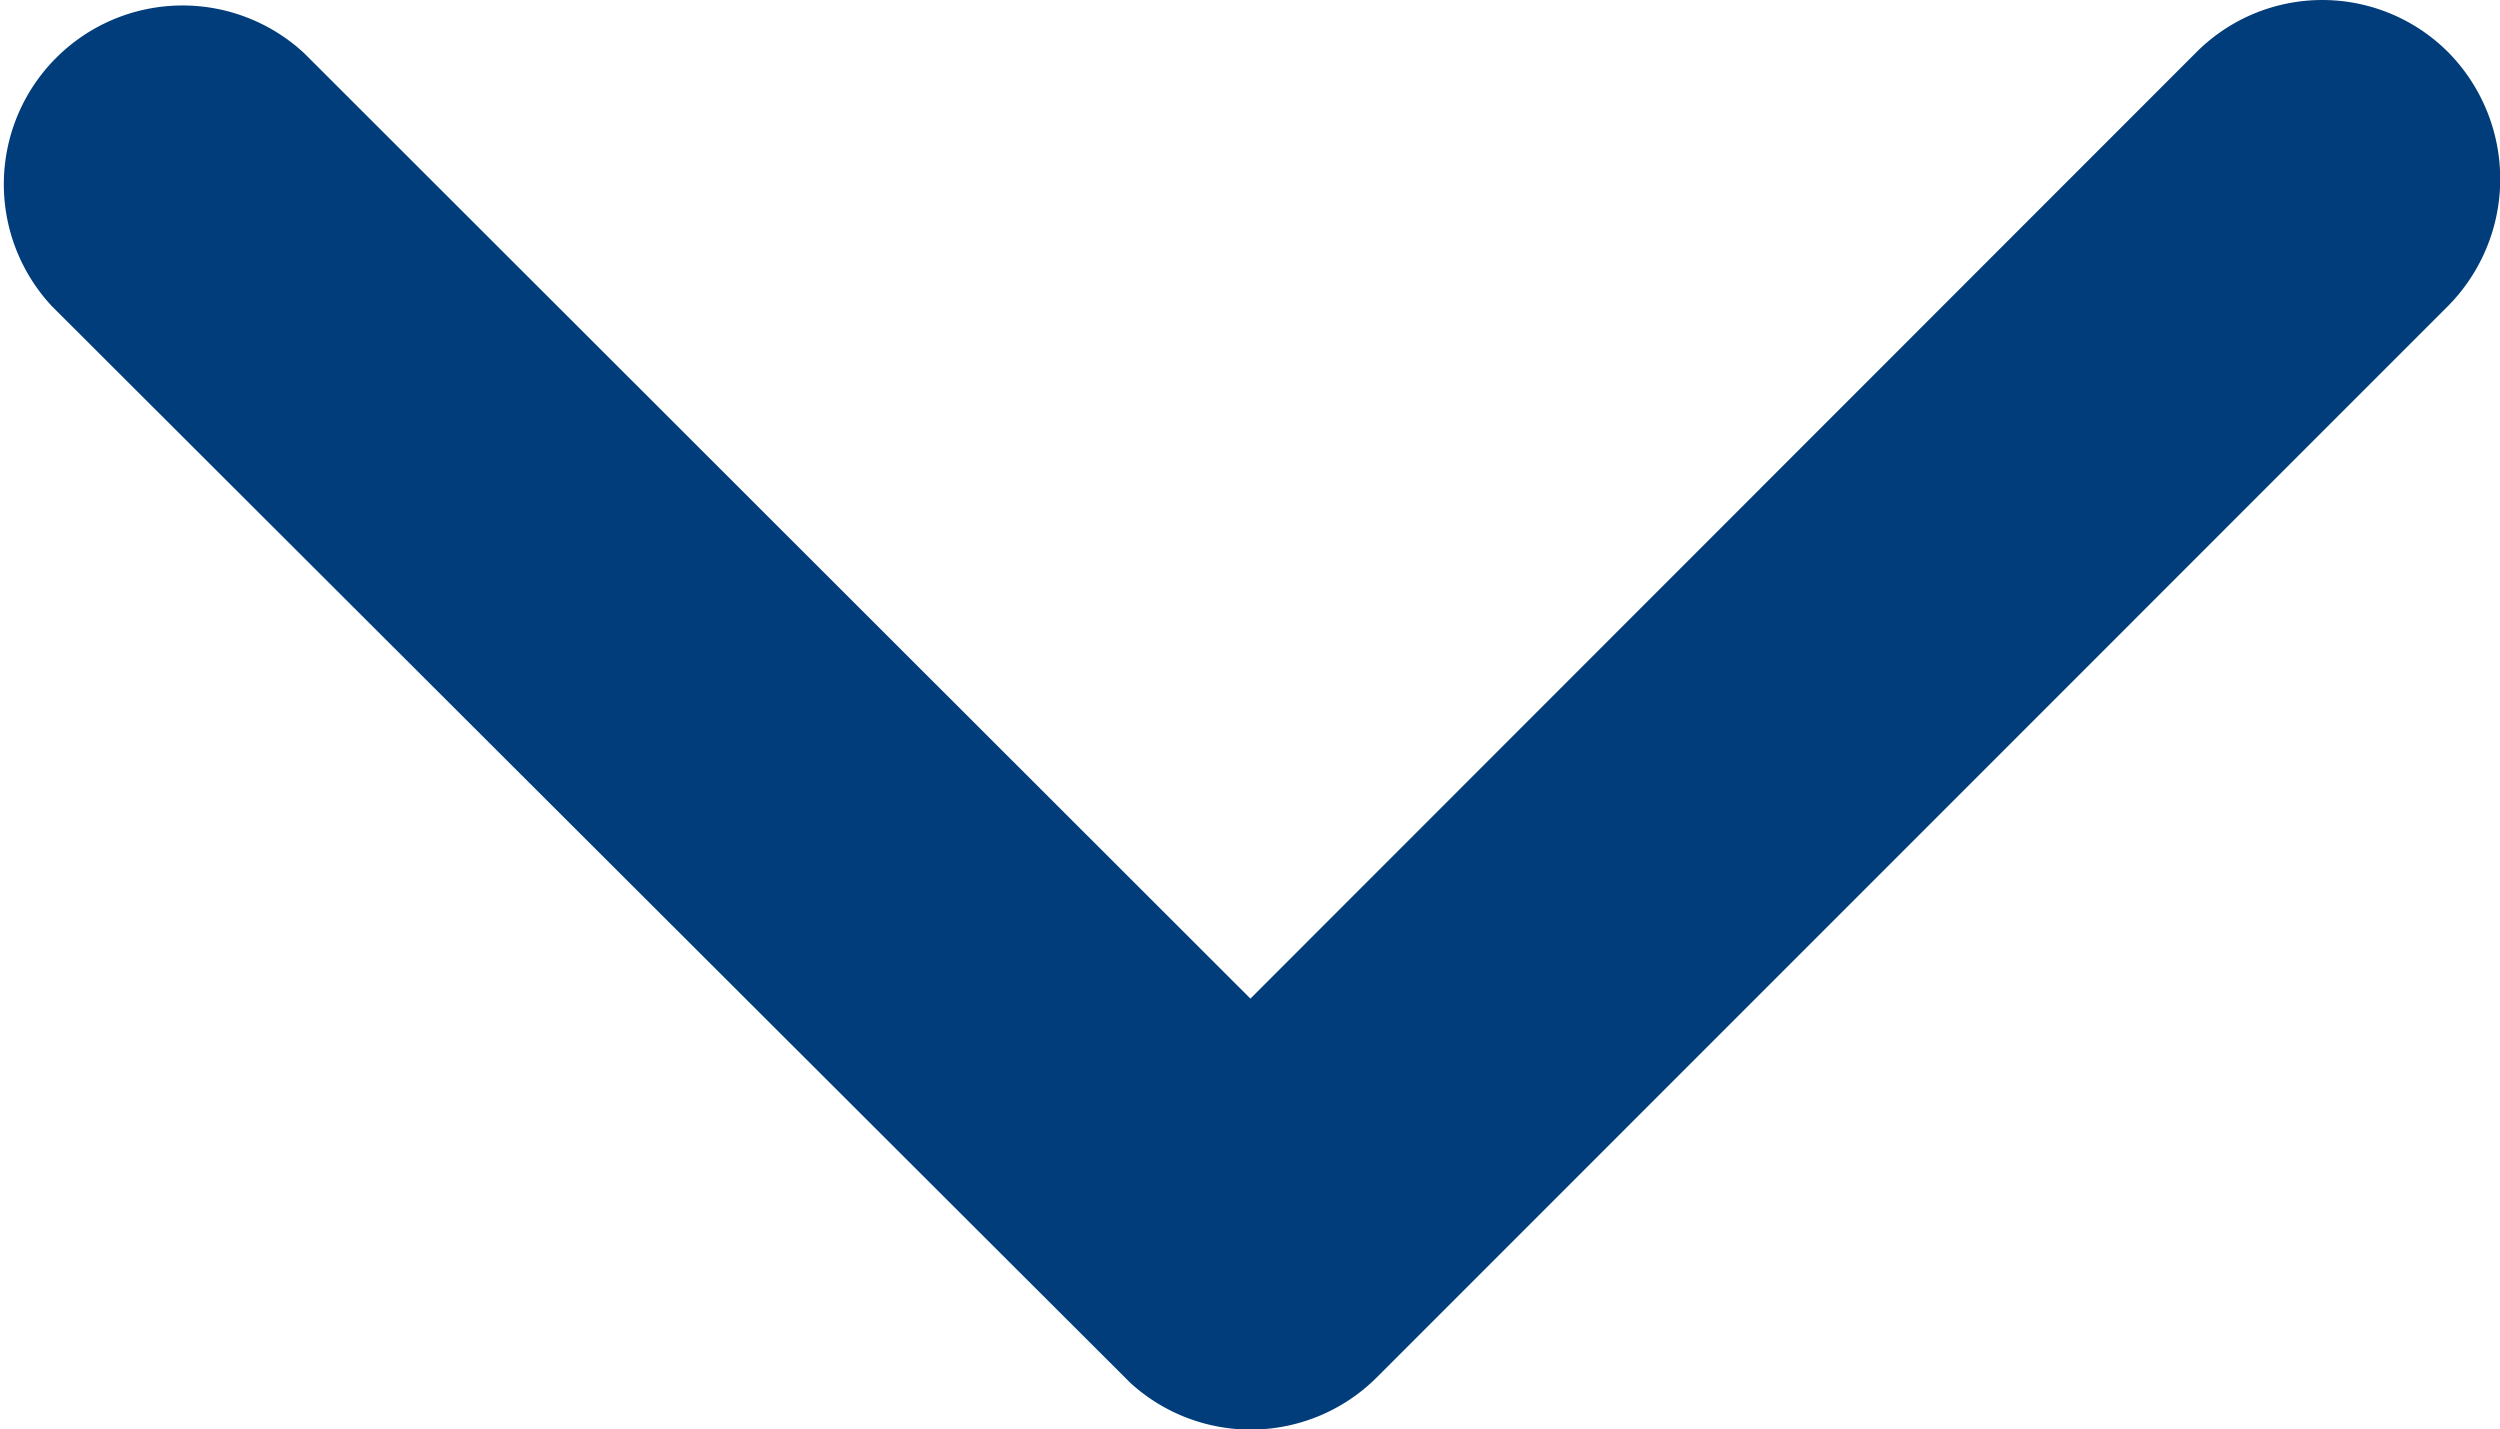 <svg xmlns="http://www.w3.org/2000/svg" width="18" height="10.292" viewBox="0 0 18 10.292">
  <path id="Icon_ionic-ios-arrow-down" data-name="Icon ionic-ios-arrow-down" d="M15.191,18.436,22,11.624a1.281,1.281,0,0,1,1.817,0,1.3,1.3,0,0,1,0,1.822L16.1,21.164a1.284,1.284,0,0,1-1.774.038L6.563,13.452A1.287,1.287,0,0,1,8.379,11.63Z" transform="translate(-6.188 -11.246)" fill="#003d7a"/>
</svg>
